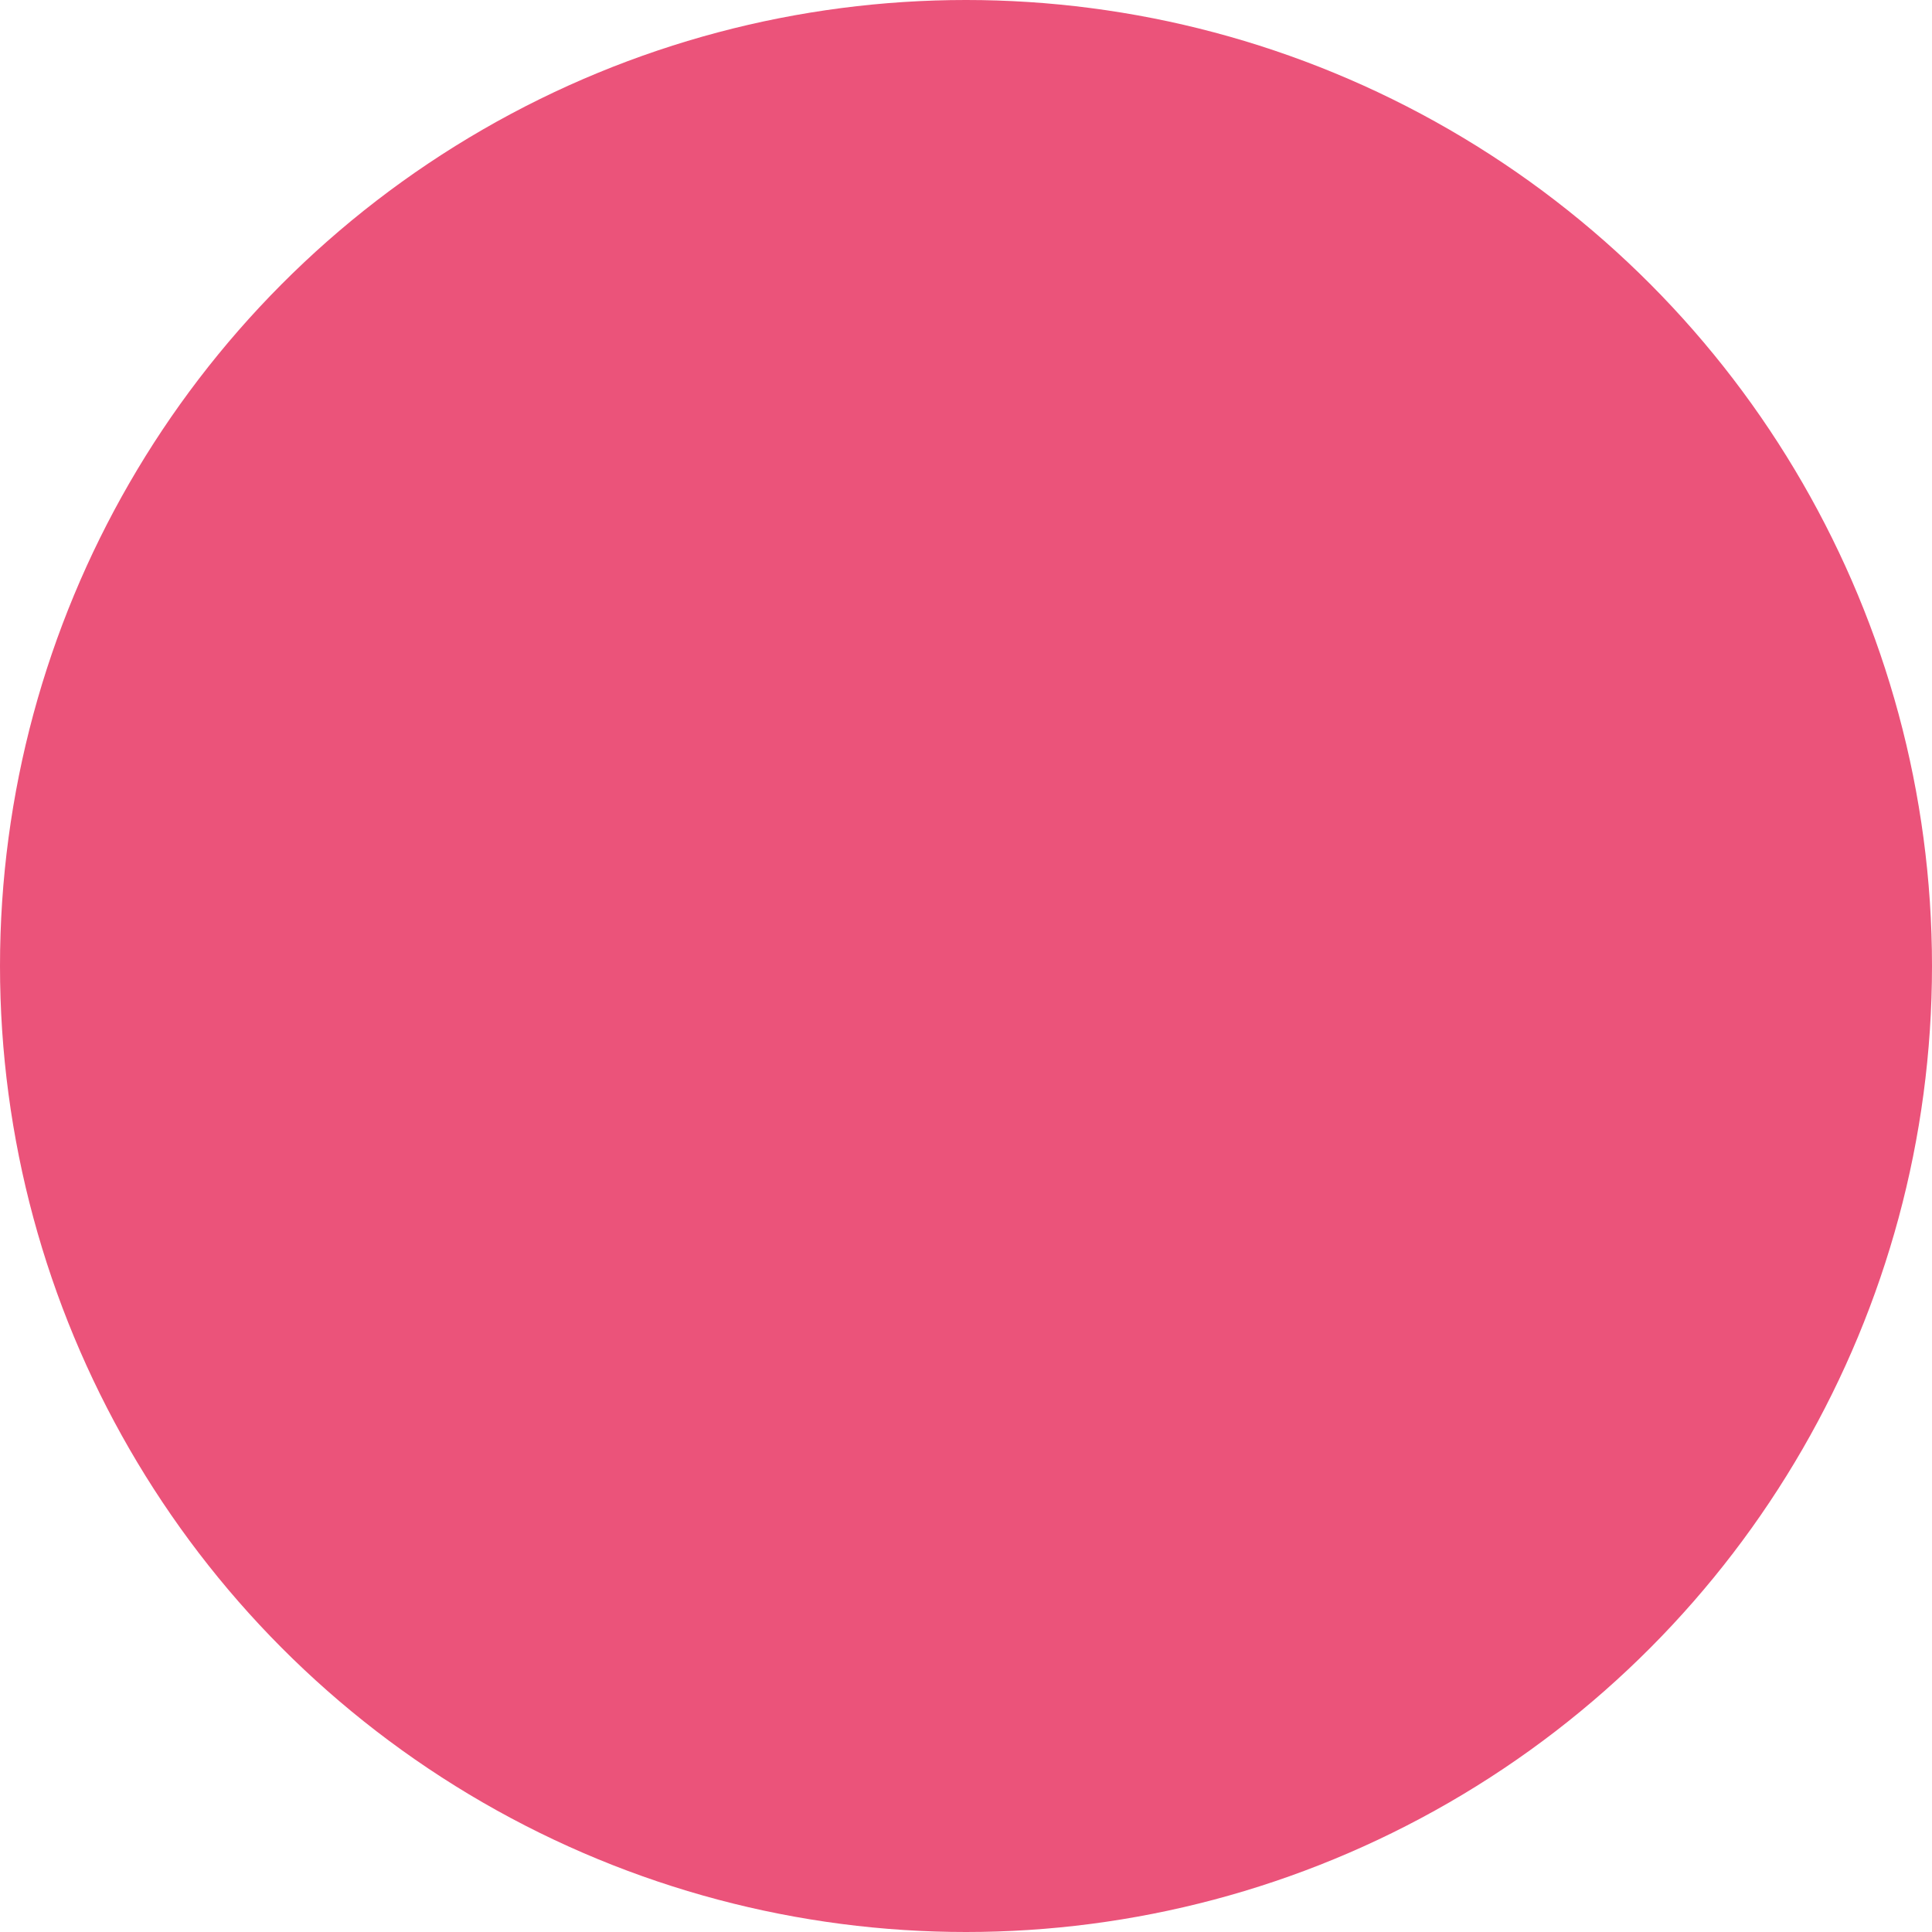 <svg xmlns="http://www.w3.org/2000/svg" width="20" height="20" viewBox="0 0 20 20">
    <defs>
        <style>
            .cls-1{fill:none}.cls-2{clip-path:url(#clip-path)}.cls-3{fill:#eb537a}
        </style>
        <clipPath id="clip-path">
            <path d="M0 0h20v20H0z" class="cls-1"/>
        </clipPath>
    </defs>
    <g id="ico_Circle" class="cls-2">
        <circle id="ico_Circle-2" cx="10" cy="10" r="10" class="cls-3" data-name="ico_Circle"/>
    </g>
</svg>
